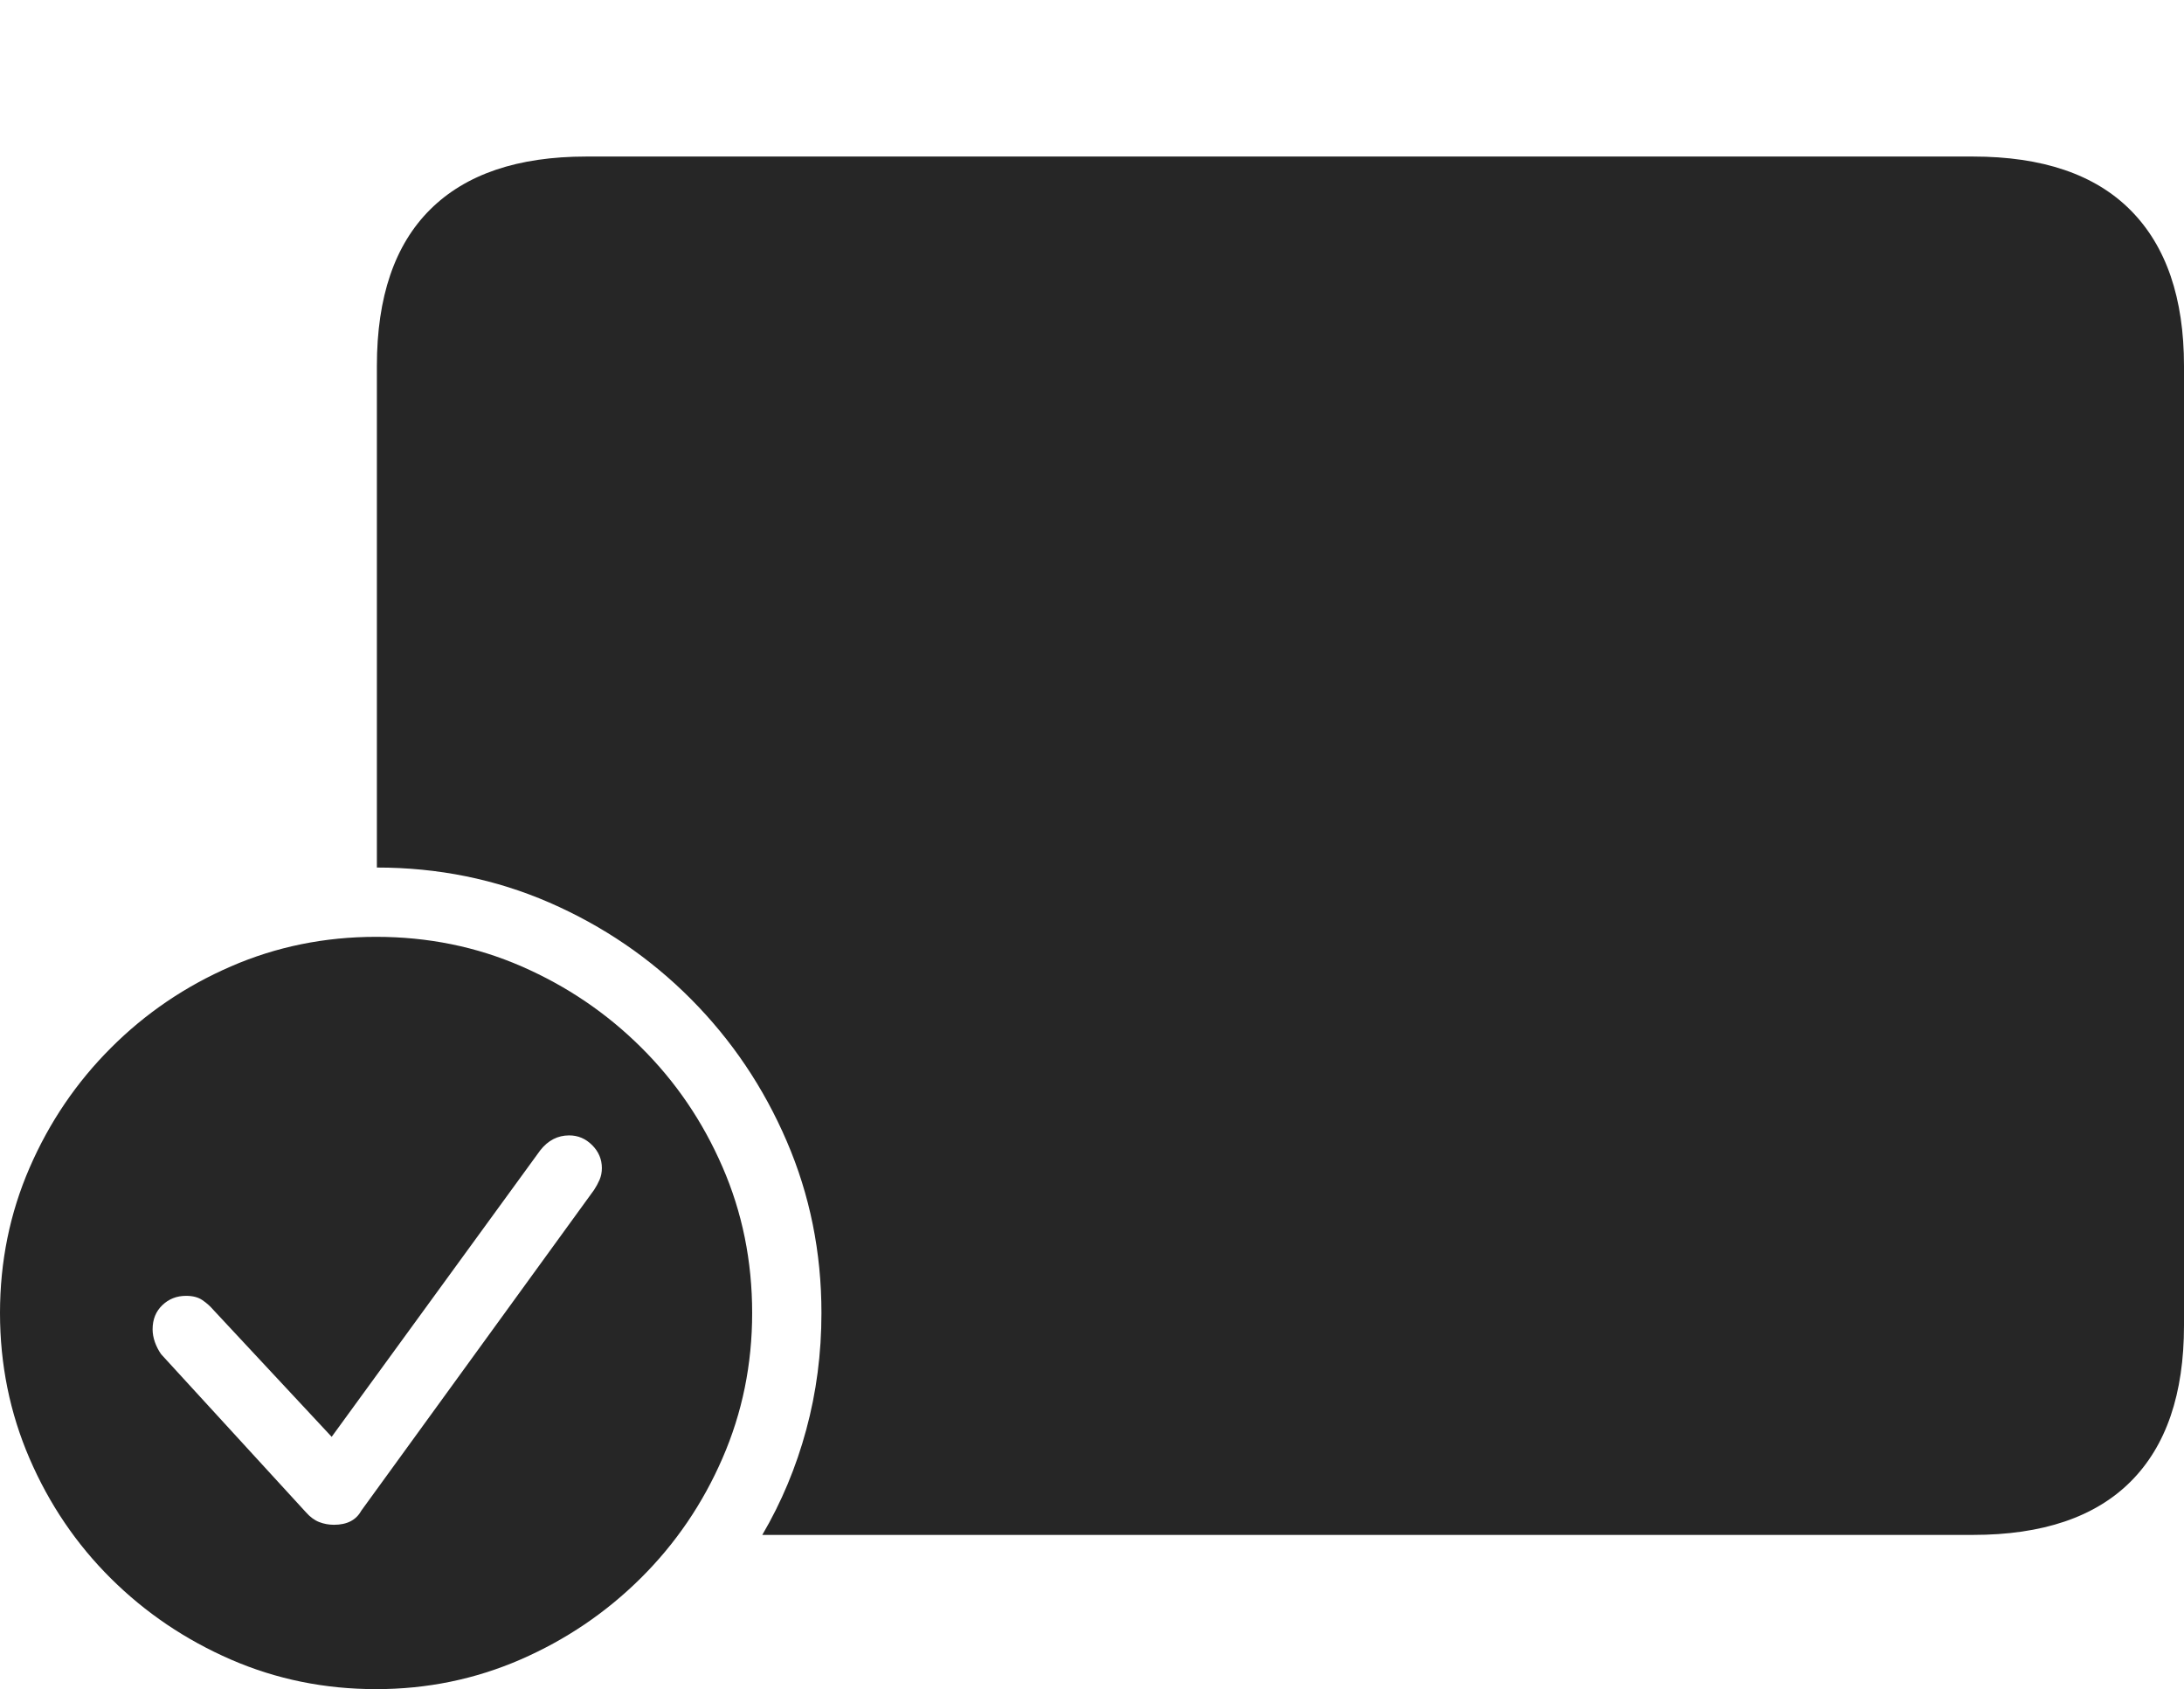 <?xml version="1.0" encoding="UTF-8"?>
<!--Generator: Apple Native CoreSVG 175-->
<!DOCTYPE svg
PUBLIC "-//W3C//DTD SVG 1.1//EN"
       "http://www.w3.org/Graphics/SVG/1.1/DTD/svg11.dtd">
<svg version="1.1" xmlns="http://www.w3.org/2000/svg" xmlns:xlink="http://www.w3.org/1999/xlink" width="27.393" height="21.182">
 <g>
  <rect height="21.182" opacity="0" width="27.393" x="0" y="0"/>
  <path d="M9.561 19.248L24.746 19.248Q26.055 19.248 26.724 18.579Q27.393 17.91 27.393 16.621L27.393 4.59Q27.393 3.311 26.724 2.637Q26.055 1.963 24.746 1.963L7.354 1.963Q6.064 1.963 5.396 2.627Q4.727 3.291 4.727 4.59L4.727 10.879Q5.879 10.879 6.89 11.318Q7.9 11.758 8.667 12.529Q9.434 13.301 9.868 14.312Q10.303 15.322 10.303 16.465Q10.303 17.227 10.112 17.93Q9.922 18.633 9.561 19.248ZM4.717 21.182Q5.674 21.182 6.528 20.811Q7.383 20.439 8.037 19.79Q8.691 19.141 9.062 18.286Q9.434 17.432 9.434 16.465Q9.434 15.488 9.062 14.634Q8.691 13.779 8.042 13.135Q7.393 12.49 6.543 12.119Q5.693 11.748 4.717 11.748Q3.75 11.748 2.896 12.119Q2.041 12.49 1.392 13.14Q0.742 13.789 0.371 14.644Q0 15.498 0 16.465Q0 17.432 0.371 18.291Q0.742 19.15 1.392 19.795Q2.041 20.439 2.896 20.811Q3.75 21.182 4.717 21.182ZM4.189 19.121Q4.092 19.121 4.004 19.087Q3.916 19.053 3.838 18.965L2.021 16.982Q1.973 16.914 1.943 16.831Q1.914 16.748 1.914 16.67Q1.914 16.484 2.036 16.367Q2.158 16.25 2.334 16.25Q2.461 16.25 2.539 16.304Q2.617 16.357 2.676 16.426L4.16 18.018L6.777 14.424Q6.924 14.238 7.139 14.238Q7.305 14.238 7.427 14.36Q7.549 14.482 7.549 14.648Q7.549 14.727 7.52 14.795Q7.49 14.863 7.451 14.922L4.531 18.945Q4.434 19.121 4.189 19.121Z" fill="rgba(0,0,0,0.85)"/>
 </g>
</svg>
